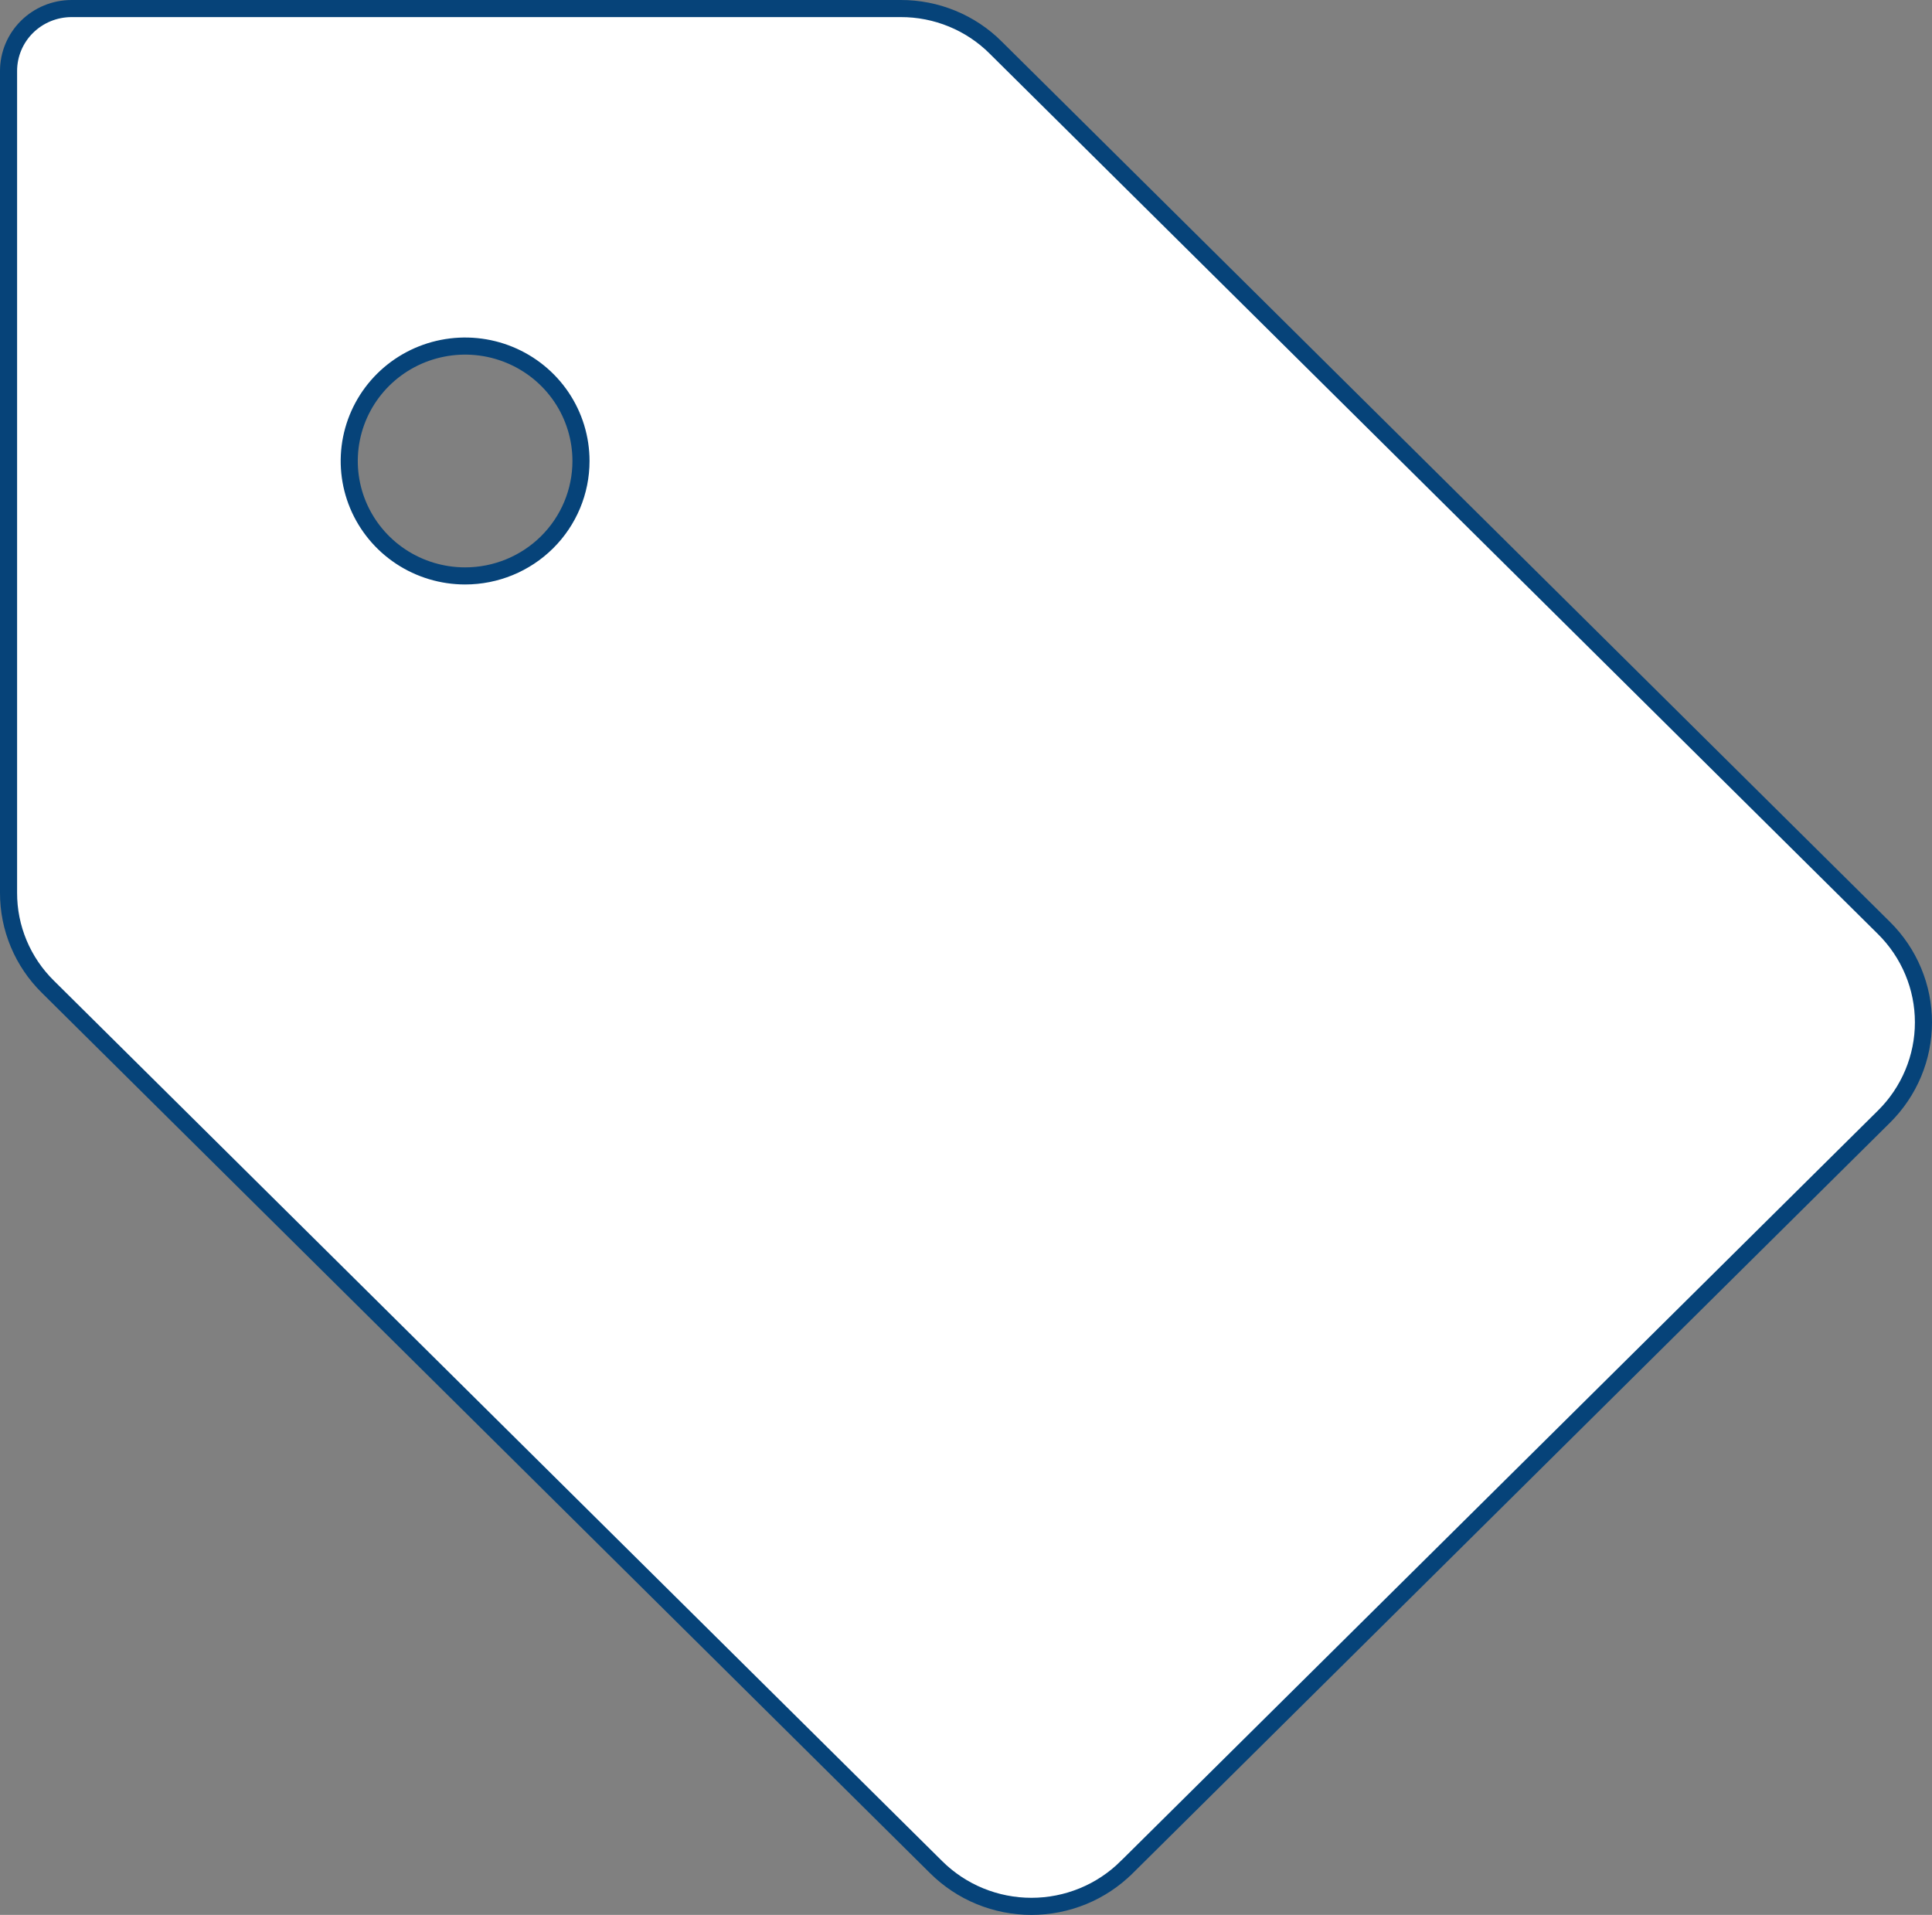 <svg width="113" height="112" viewBox="0 0 113 112" fill="none" xmlns="http://www.w3.org/2000/svg">
<rect x="0" y="0" width="113" height="112" fill="#808080" stroke="none"/>
<path d="M4.186 0.5H52.678C53.712 0.497 54.736 0.697 55.691 1.09C56.646 1.482 57.513 2.058 58.24 2.785L58.241 2.787L110.195 54.281C110.926 55.005 111.506 55.866 111.901 56.812C112.297 57.757 112.5 58.771 112.5 59.794C112.5 60.817 112.297 61.831 111.901 62.776C111.506 63.722 110.926 64.582 110.195 65.306L65.895 109.214H65.894C65.164 109.938 64.296 110.514 63.341 110.906C62.386 111.298 61.361 111.5 60.327 111.5C59.293 111.5 58.269 111.298 57.313 110.906C56.358 110.514 55.49 109.938 54.76 109.214L2.806 57.72L2.804 57.718C2.071 56.997 1.489 56.138 1.094 55.193C0.698 54.248 0.497 53.235 0.5 52.212V4.148C0.5 3.182 0.887 2.255 1.578 1.57C2.269 0.886 3.207 0.5 4.186 0.5ZM29.796 20.752C28.558 20.244 27.197 20.111 25.883 20.37C24.569 20.629 23.361 21.268 22.413 22.208C21.465 23.148 20.819 24.346 20.557 25.651C20.295 26.956 20.429 28.308 20.942 29.537C21.456 30.766 22.326 31.816 23.44 32.554C24.555 33.292 25.865 33.685 27.204 33.685C29 33.685 30.724 32.978 31.995 31.718C33.267 30.457 33.981 28.747 33.981 26.963C33.981 25.633 33.584 24.332 32.839 23.227C32.094 22.121 31.034 21.26 29.796 20.752Z" fill="white" stroke="#064379"/>
</svg>
